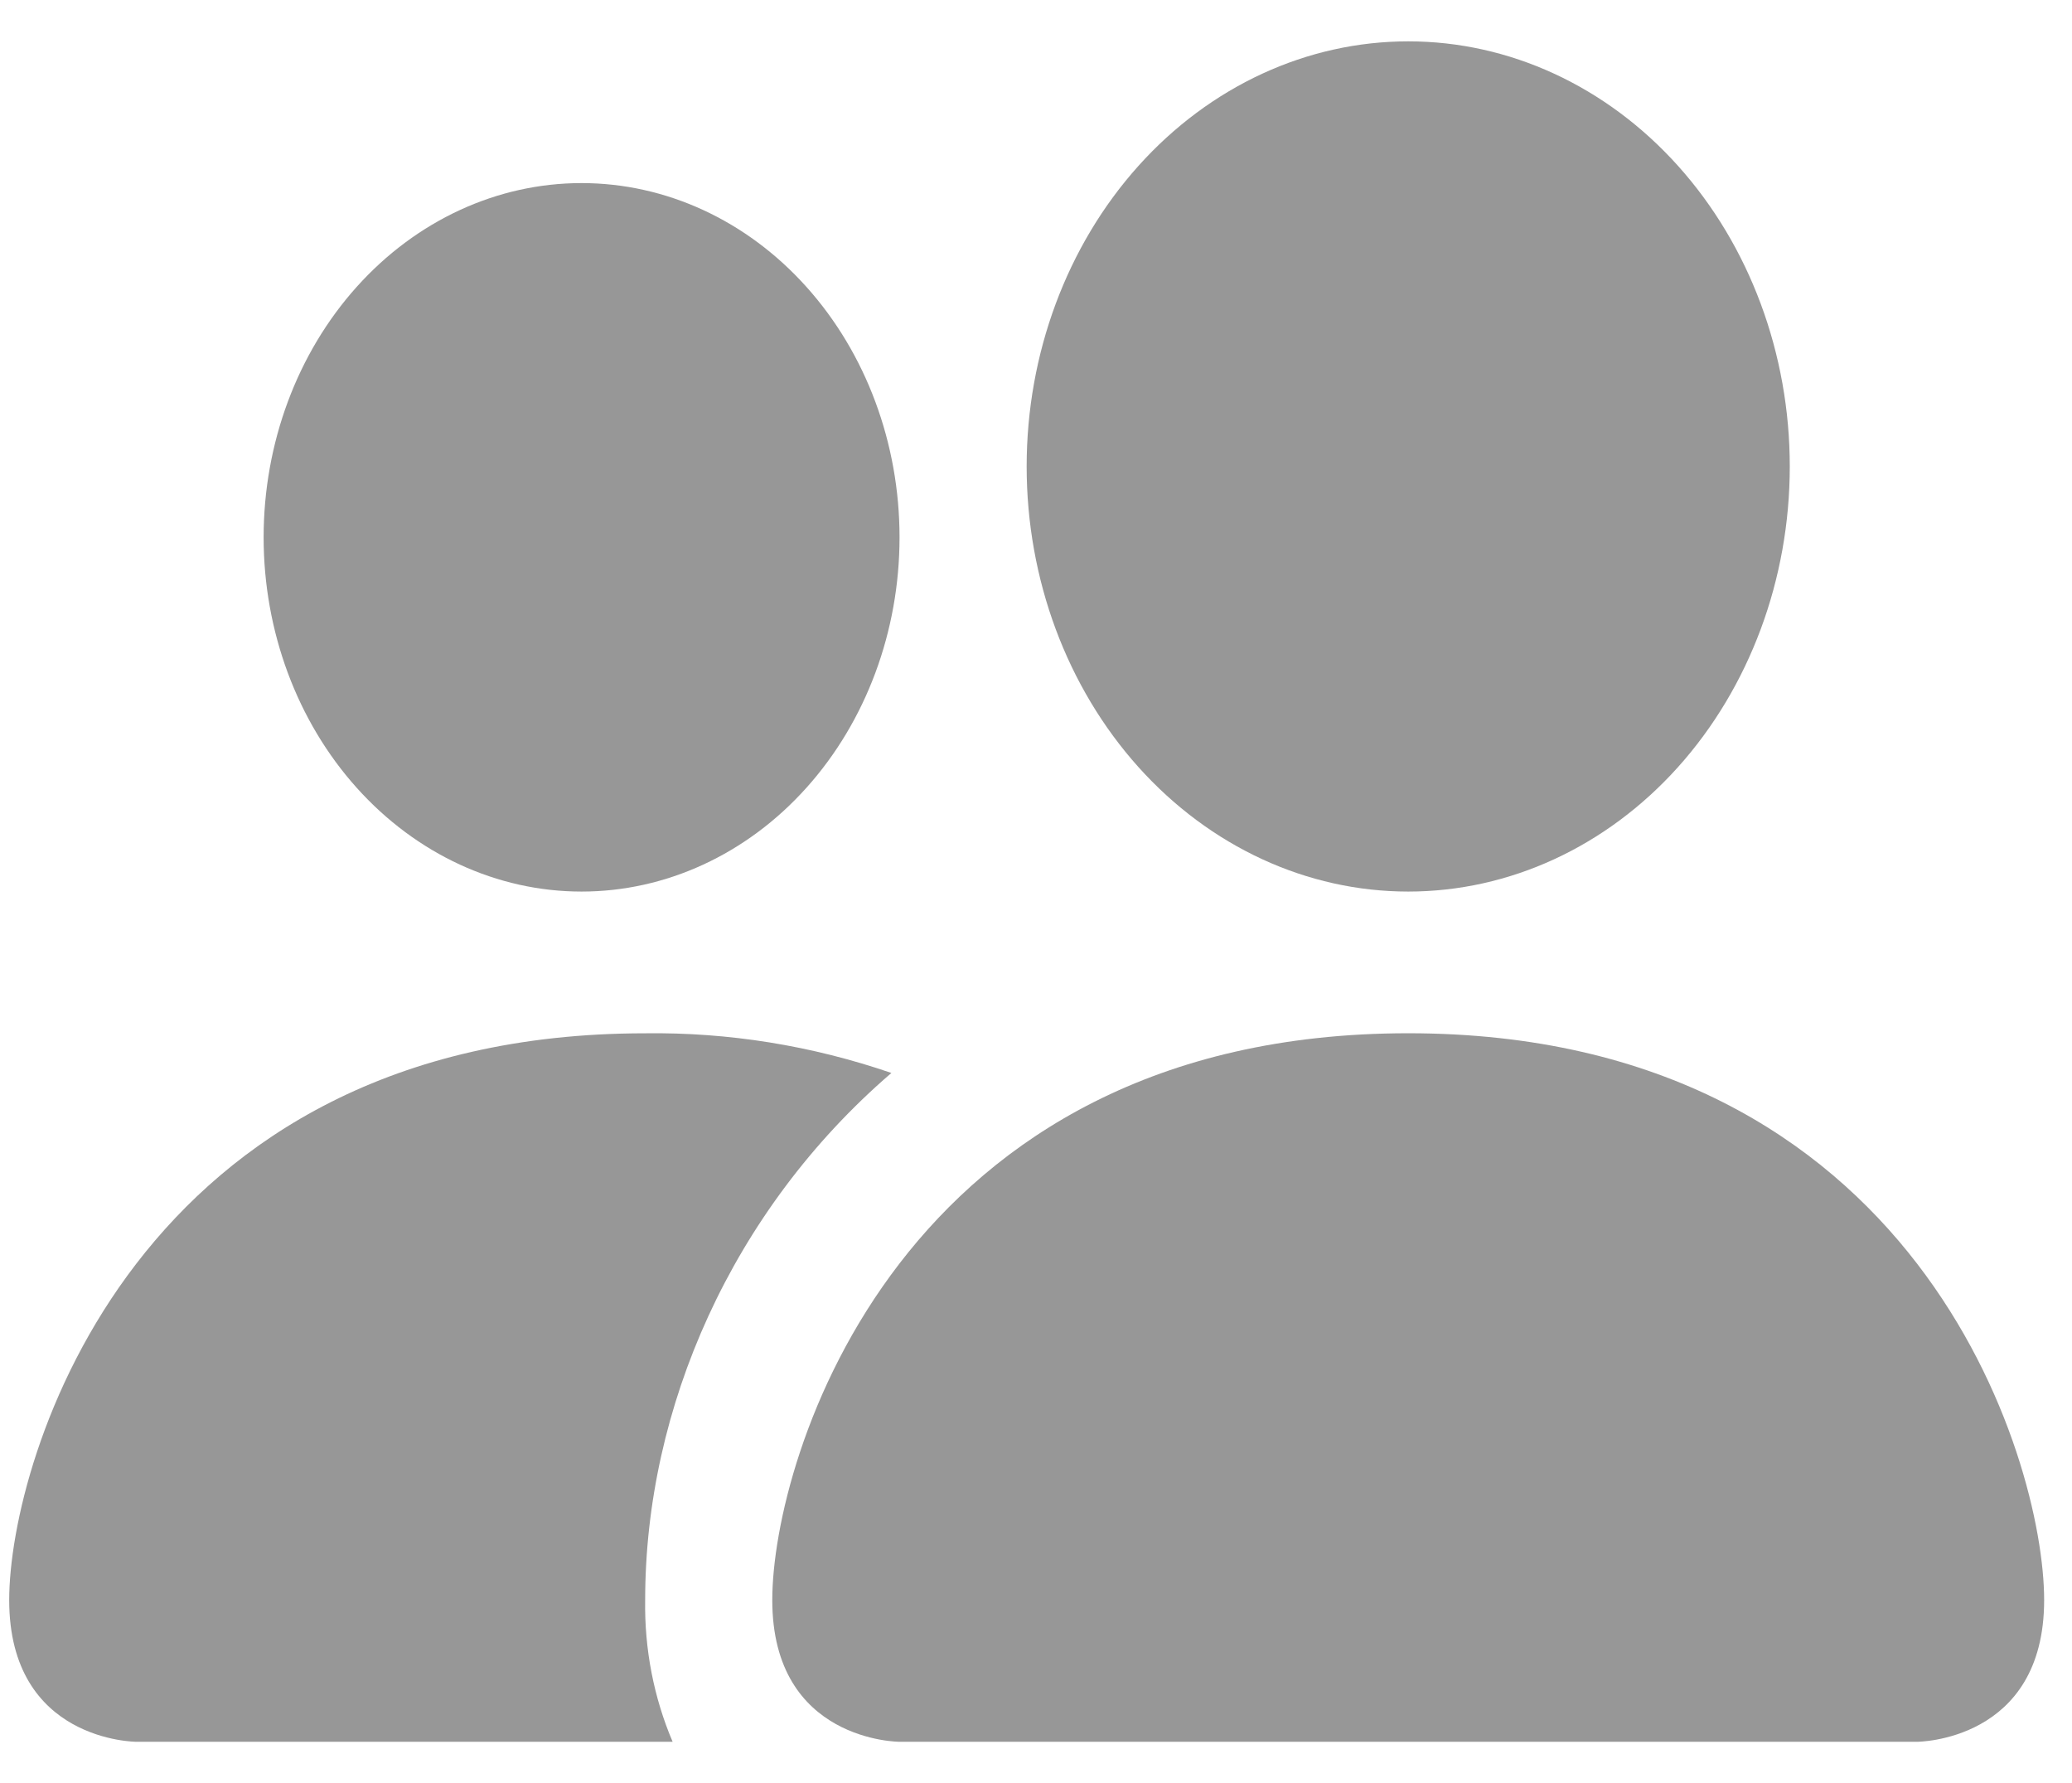 <svg width="43" height="37" viewBox="0 0 43 37" fill="none" xmlns="http://www.w3.org/2000/svg">
<path d="M18.667 36.142C18.667 36.142 16.027 36.142 16.027 33.202C16.027 30.261 18.667 21.44 29.225 21.44C39.783 21.44 42.422 30.261 42.422 33.202C42.422 36.142 39.783 36.142 39.783 36.142H18.667ZM29.225 18.5C31.325 18.5 33.339 17.571 34.824 15.917C36.309 14.262 37.143 12.019 37.143 9.679C37.143 7.34 36.309 5.096 34.824 3.442C33.339 1.788 31.325 0.858 29.225 0.858C27.125 0.858 25.111 1.788 23.626 3.442C22.141 5.096 21.306 7.34 21.306 9.679C21.306 12.019 22.141 14.262 23.626 15.917C25.111 17.571 27.125 18.5 29.225 18.5Z" fill="
#979797"/>
<path fill-rule="evenodd" clip-rule="evenodd" d="M13.959 36.142C13.568 35.224 13.373 34.218 13.389 33.202C13.389 29.218 15.184 25.116 18.499 22.264C16.844 21.696 15.12 21.418 13.389 21.441C2.831 21.441 0.191 30.262 0.191 33.202C0.191 36.142 2.831 36.142 2.831 36.142H13.959Z" fill="
#979797"/>
<path d="M12.069 18.5C13.819 18.5 15.498 17.726 16.735 16.347C17.973 14.969 18.668 13.099 18.668 11.15C18.668 9.2 17.973 7.33 16.735 5.952C15.498 4.573 13.819 3.799 12.069 3.799C10.319 3.799 8.641 4.573 7.403 5.952C6.166 7.33 5.471 9.2 5.471 11.15C5.471 13.099 6.166 14.969 7.403 16.347C8.641 17.726 10.319 18.5 12.069 18.5Z" fill="
#979797"/>
</svg>
